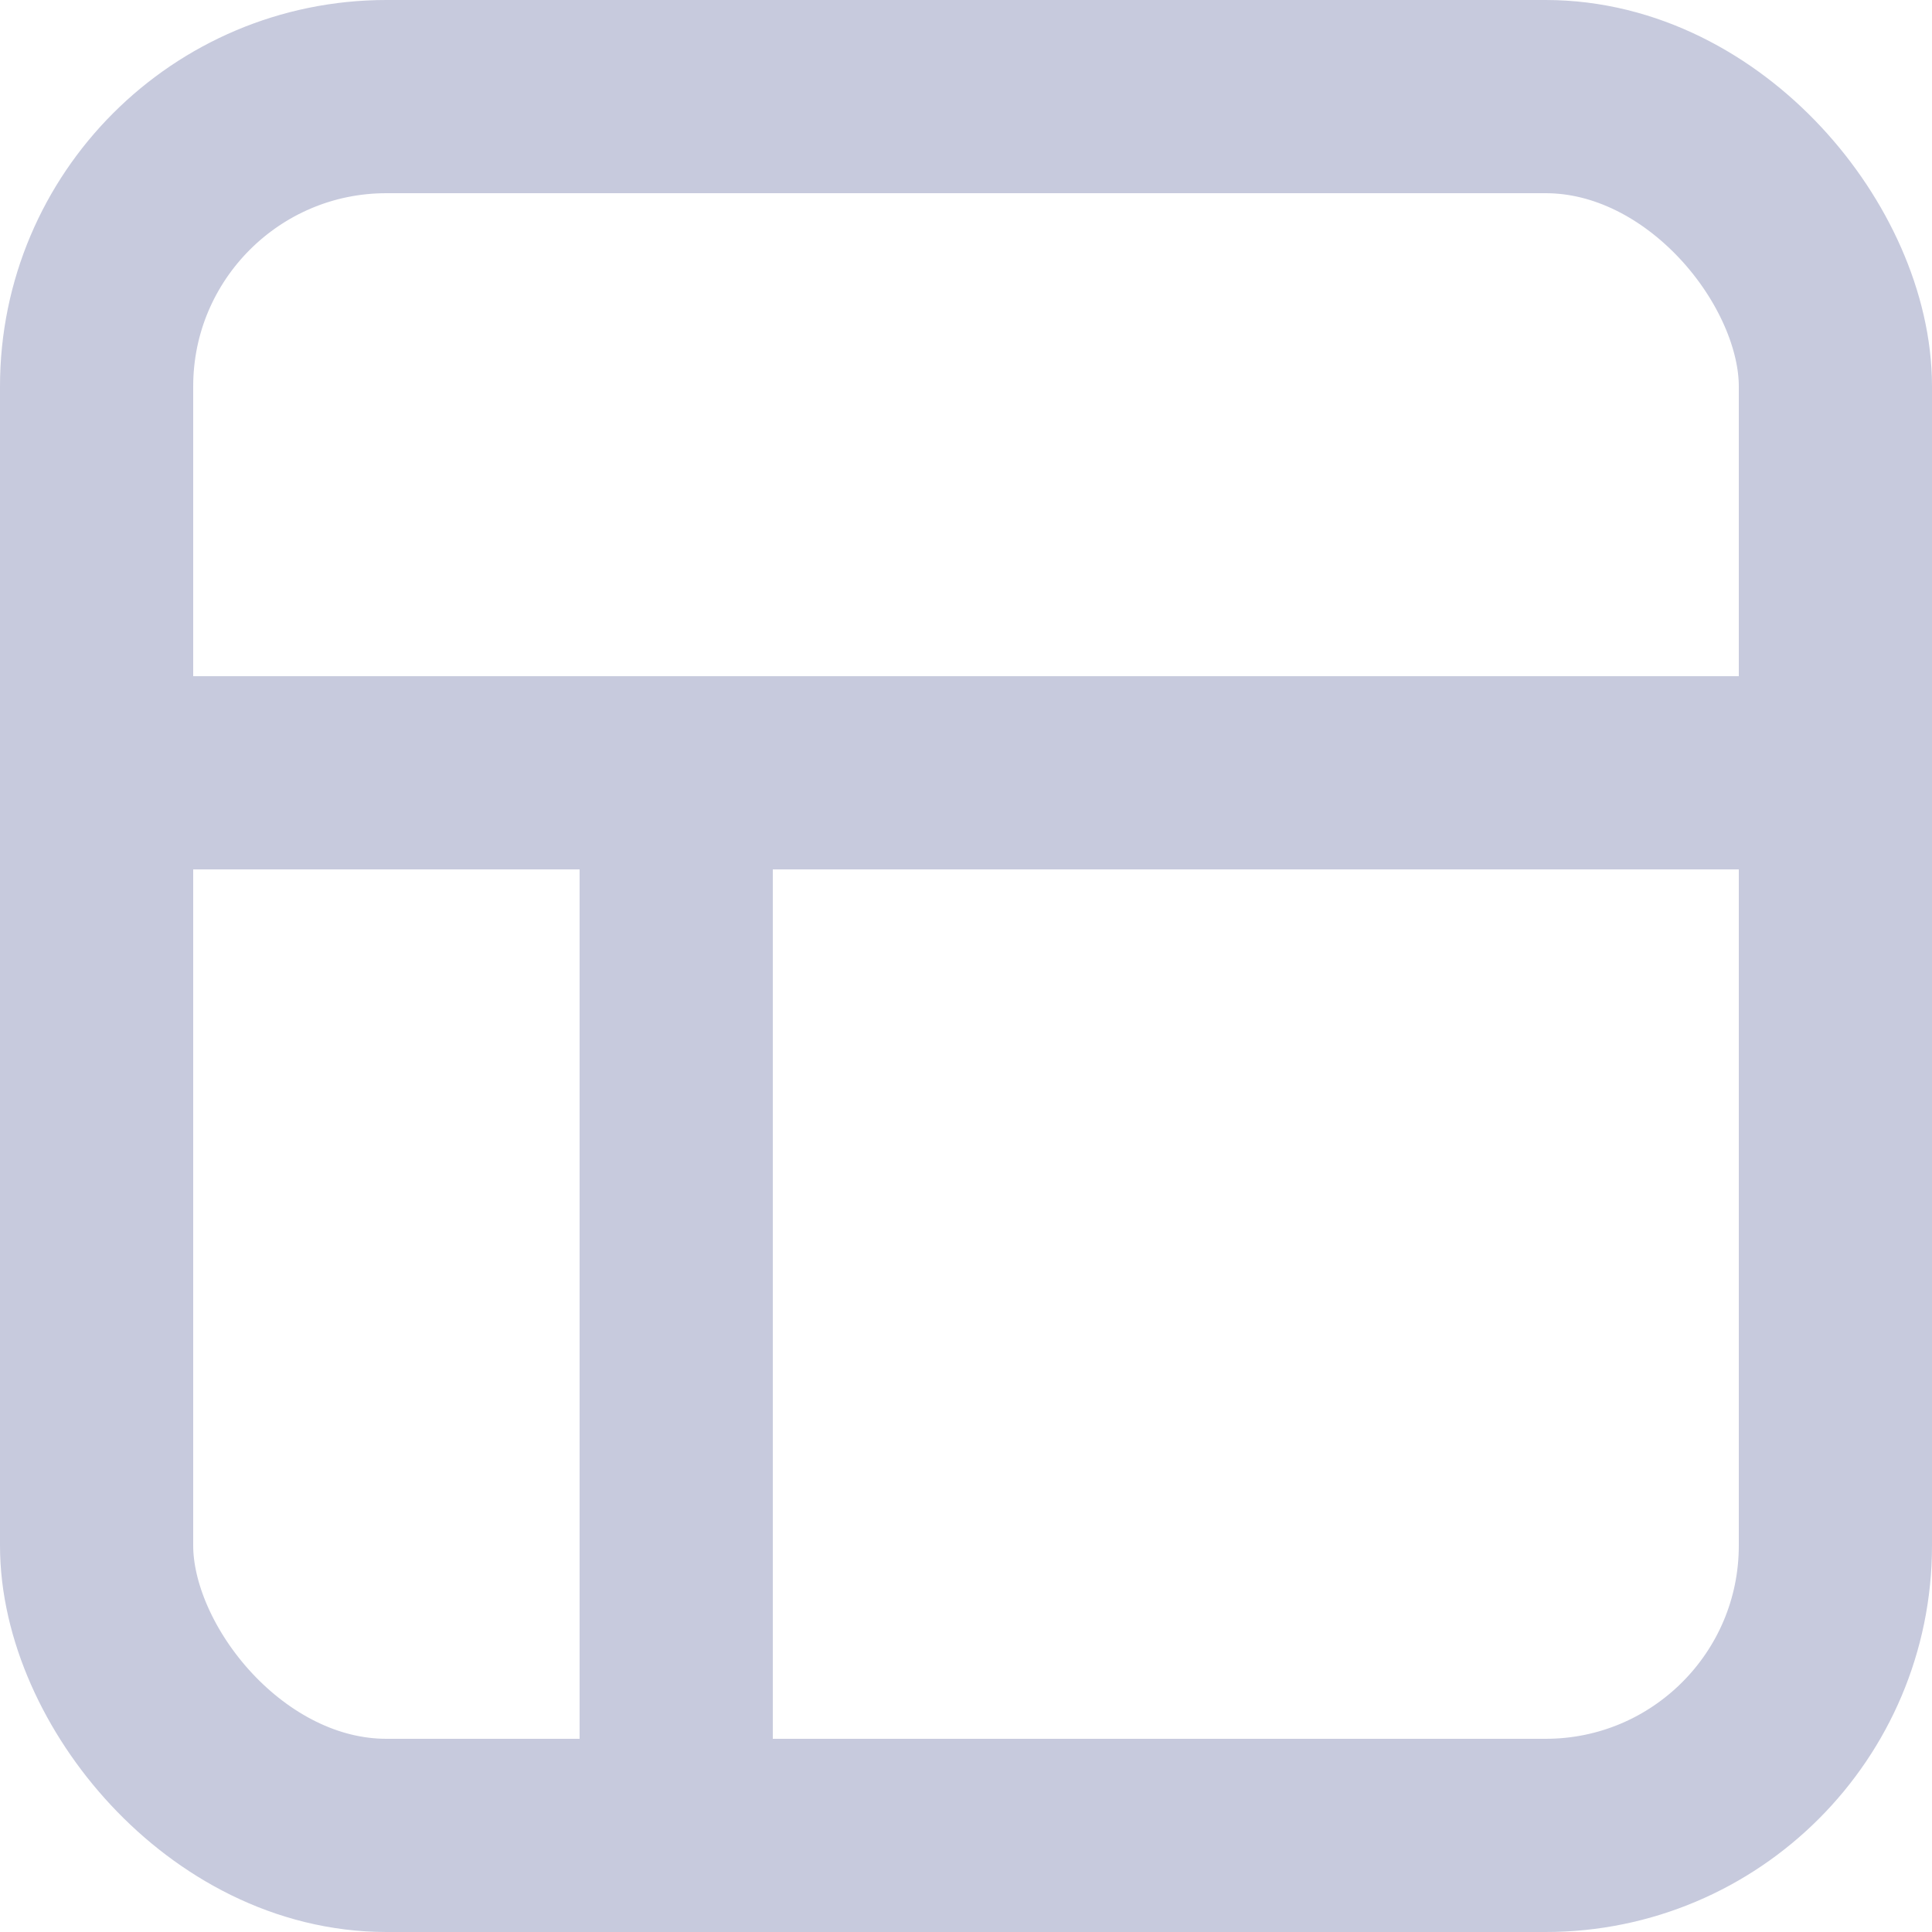<svg width="20" height="20" viewBox="0 0 20 20" fill="none" xmlns="http://www.w3.org/2000/svg">
<rect x="1" y="1" width="18" height="18" rx="3" stroke="#C7CADD" stroke-width="2"/>
    <line x1="7" x2="7" y1="7" y2="20" stroke="#C7CADD" stroke-width="2"/>
    <line y1="8" x2="18" y2="8" stroke="#C7CADD" stroke-width="2"/>
</svg>
